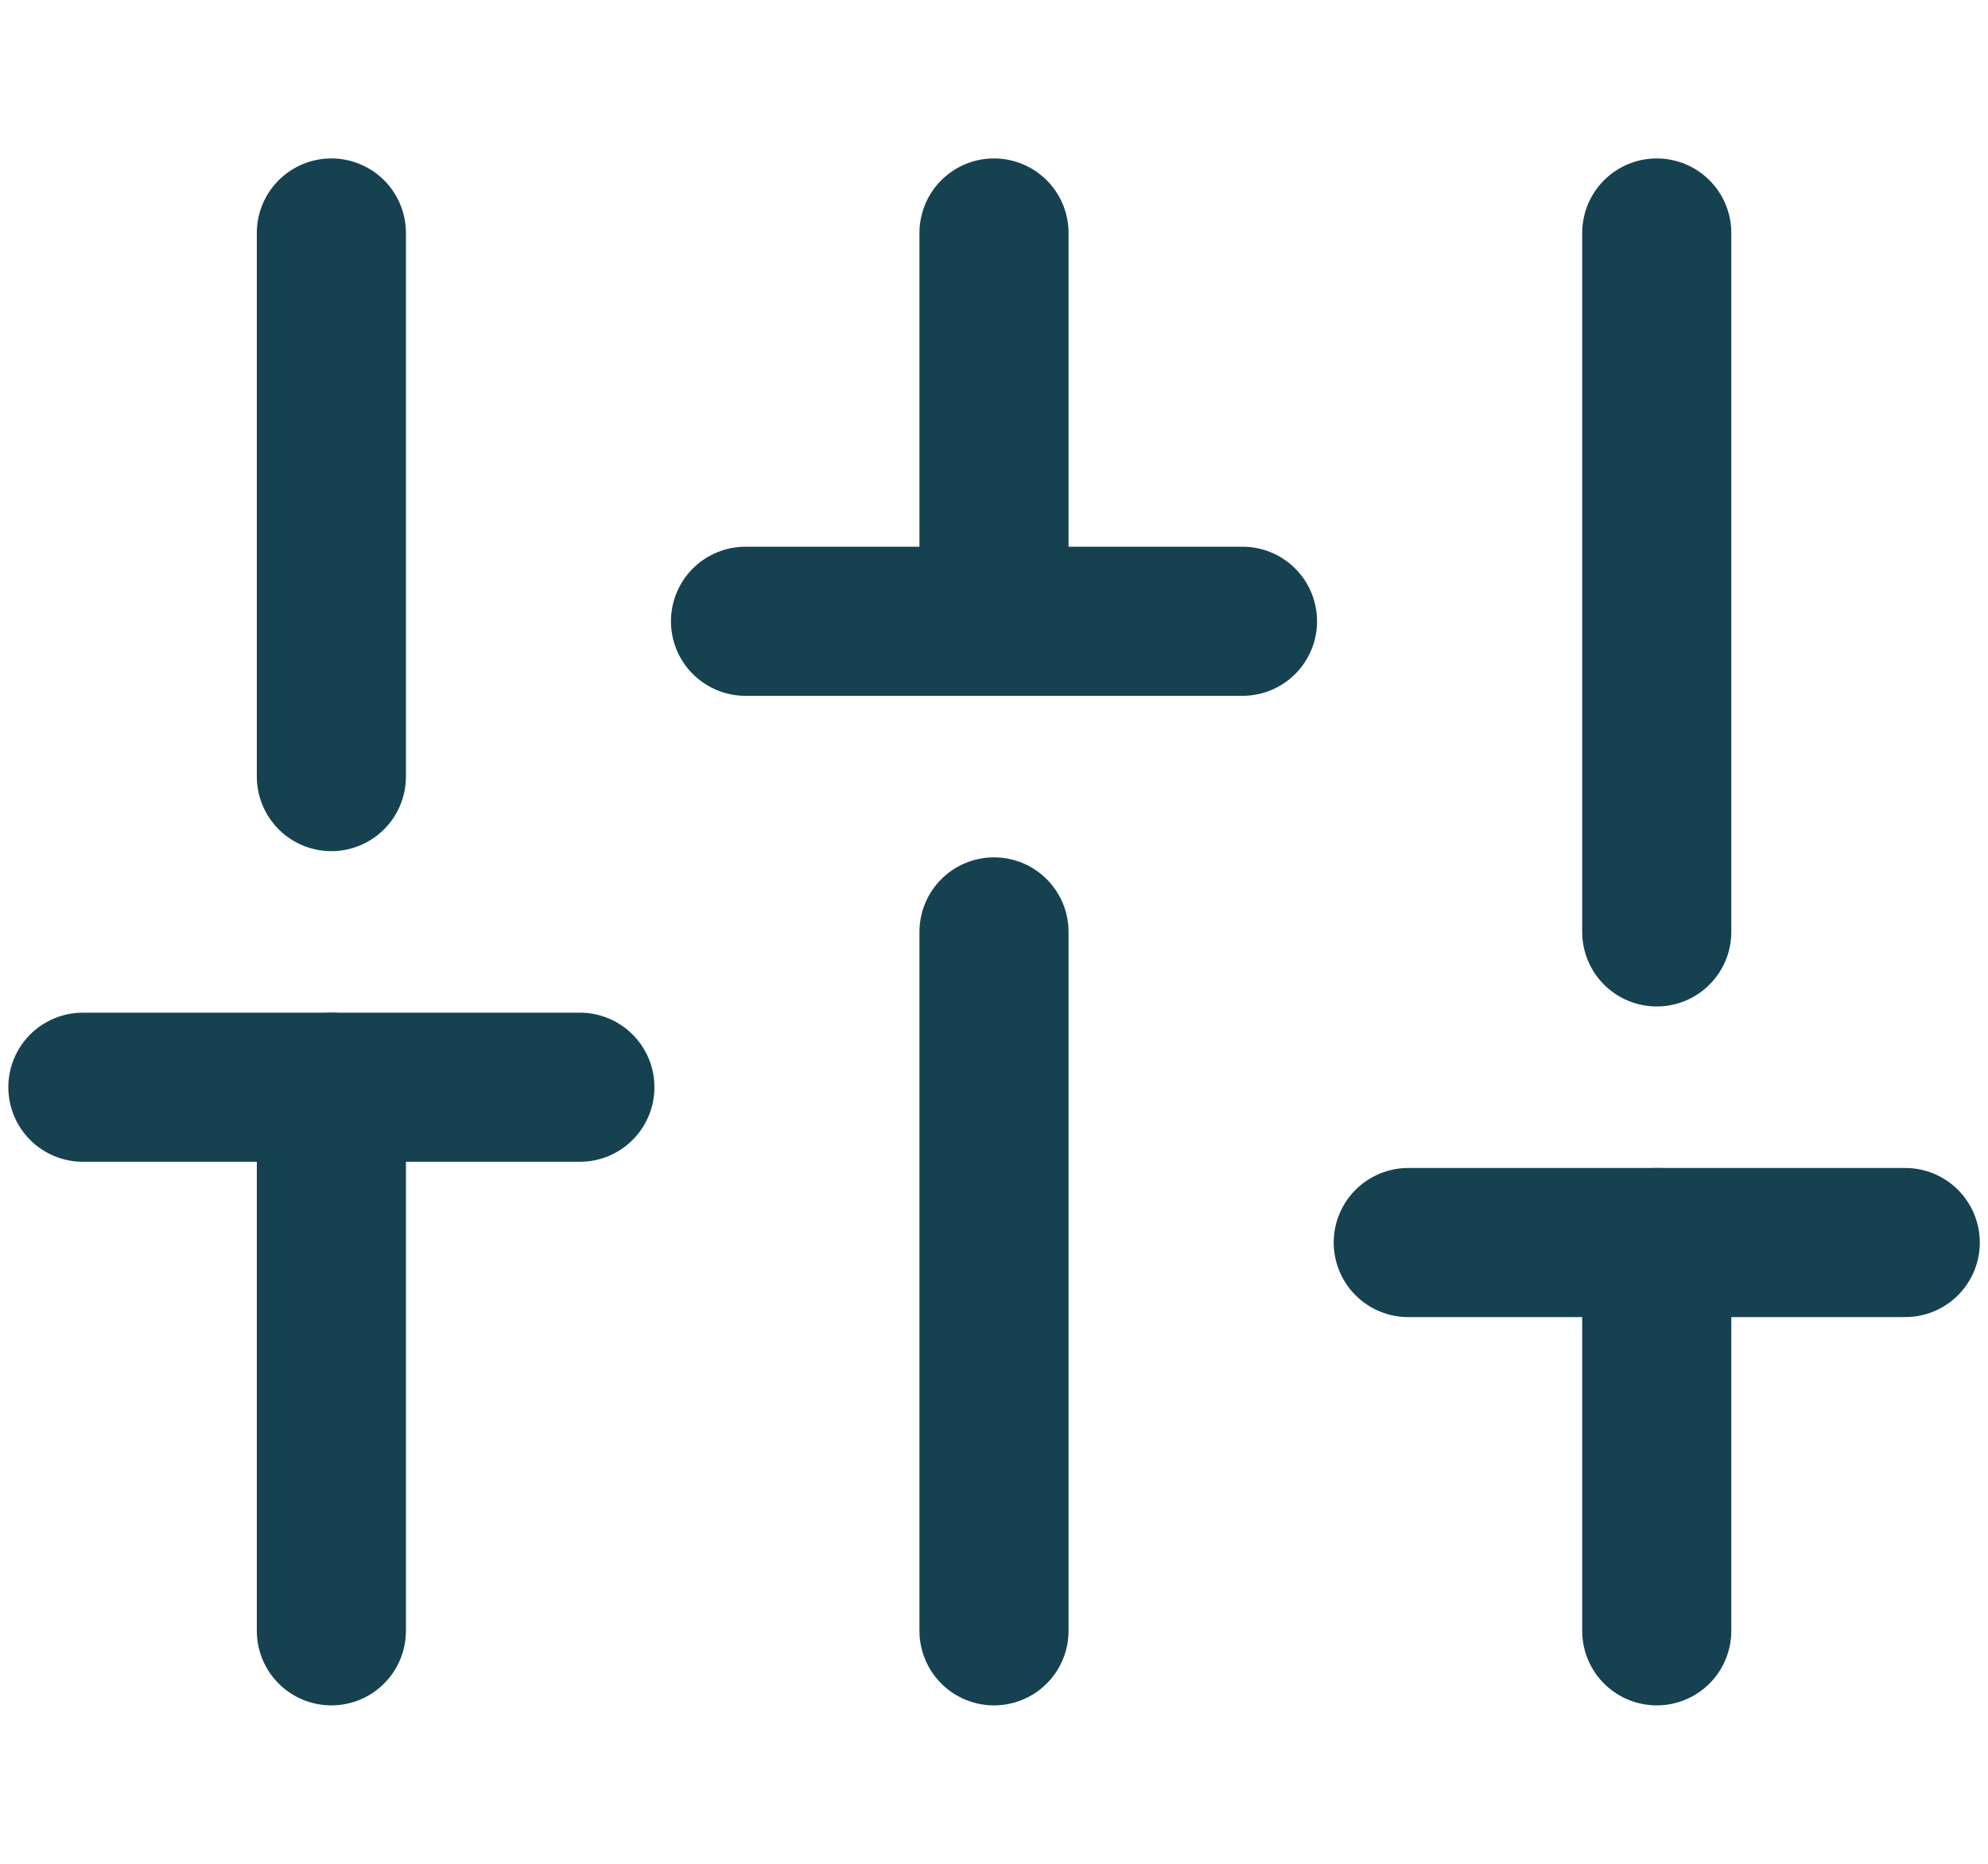 <svg width="16" height="15" viewBox="0 0 16 15" fill="none" xmlns="http://www.w3.org/2000/svg">
<path d="M2.667 13.125V8.75" stroke="#164150" stroke-width="1.2" stroke-linecap="round" stroke-linejoin="round"/>
<path d="M2.667 6.25V1.875" stroke="#164150" stroke-width="1.2" stroke-linecap="round" stroke-linejoin="round"/>
<path d="M8 13.125V7.5" stroke="#164150" stroke-width="1.2" stroke-linecap="round" stroke-linejoin="round"/>
<path d="M8 5V1.875" stroke="#164150" stroke-width="1.2" stroke-linecap="round" stroke-linejoin="round"/>
<path d="M13.334 13.125V10" stroke="#164150" stroke-width="1.2" stroke-linecap="round" stroke-linejoin="round"/>
<path d="M13.334 7.5V1.875" stroke="#164150" stroke-width="1.2" stroke-linecap="round" stroke-linejoin="round"/>
<path d="M0.667 8.75H4.667" stroke="#164150" stroke-width="1.2" stroke-linecap="round" stroke-linejoin="round"/>
<path d="M6 5H10" stroke="#164150" stroke-width="1.2" stroke-linecap="round" stroke-linejoin="round"/>
<path d="M11.334 10H15.334" stroke="#164150" stroke-width="1.2" stroke-linecap="round" stroke-linejoin="round"/>
</svg>
